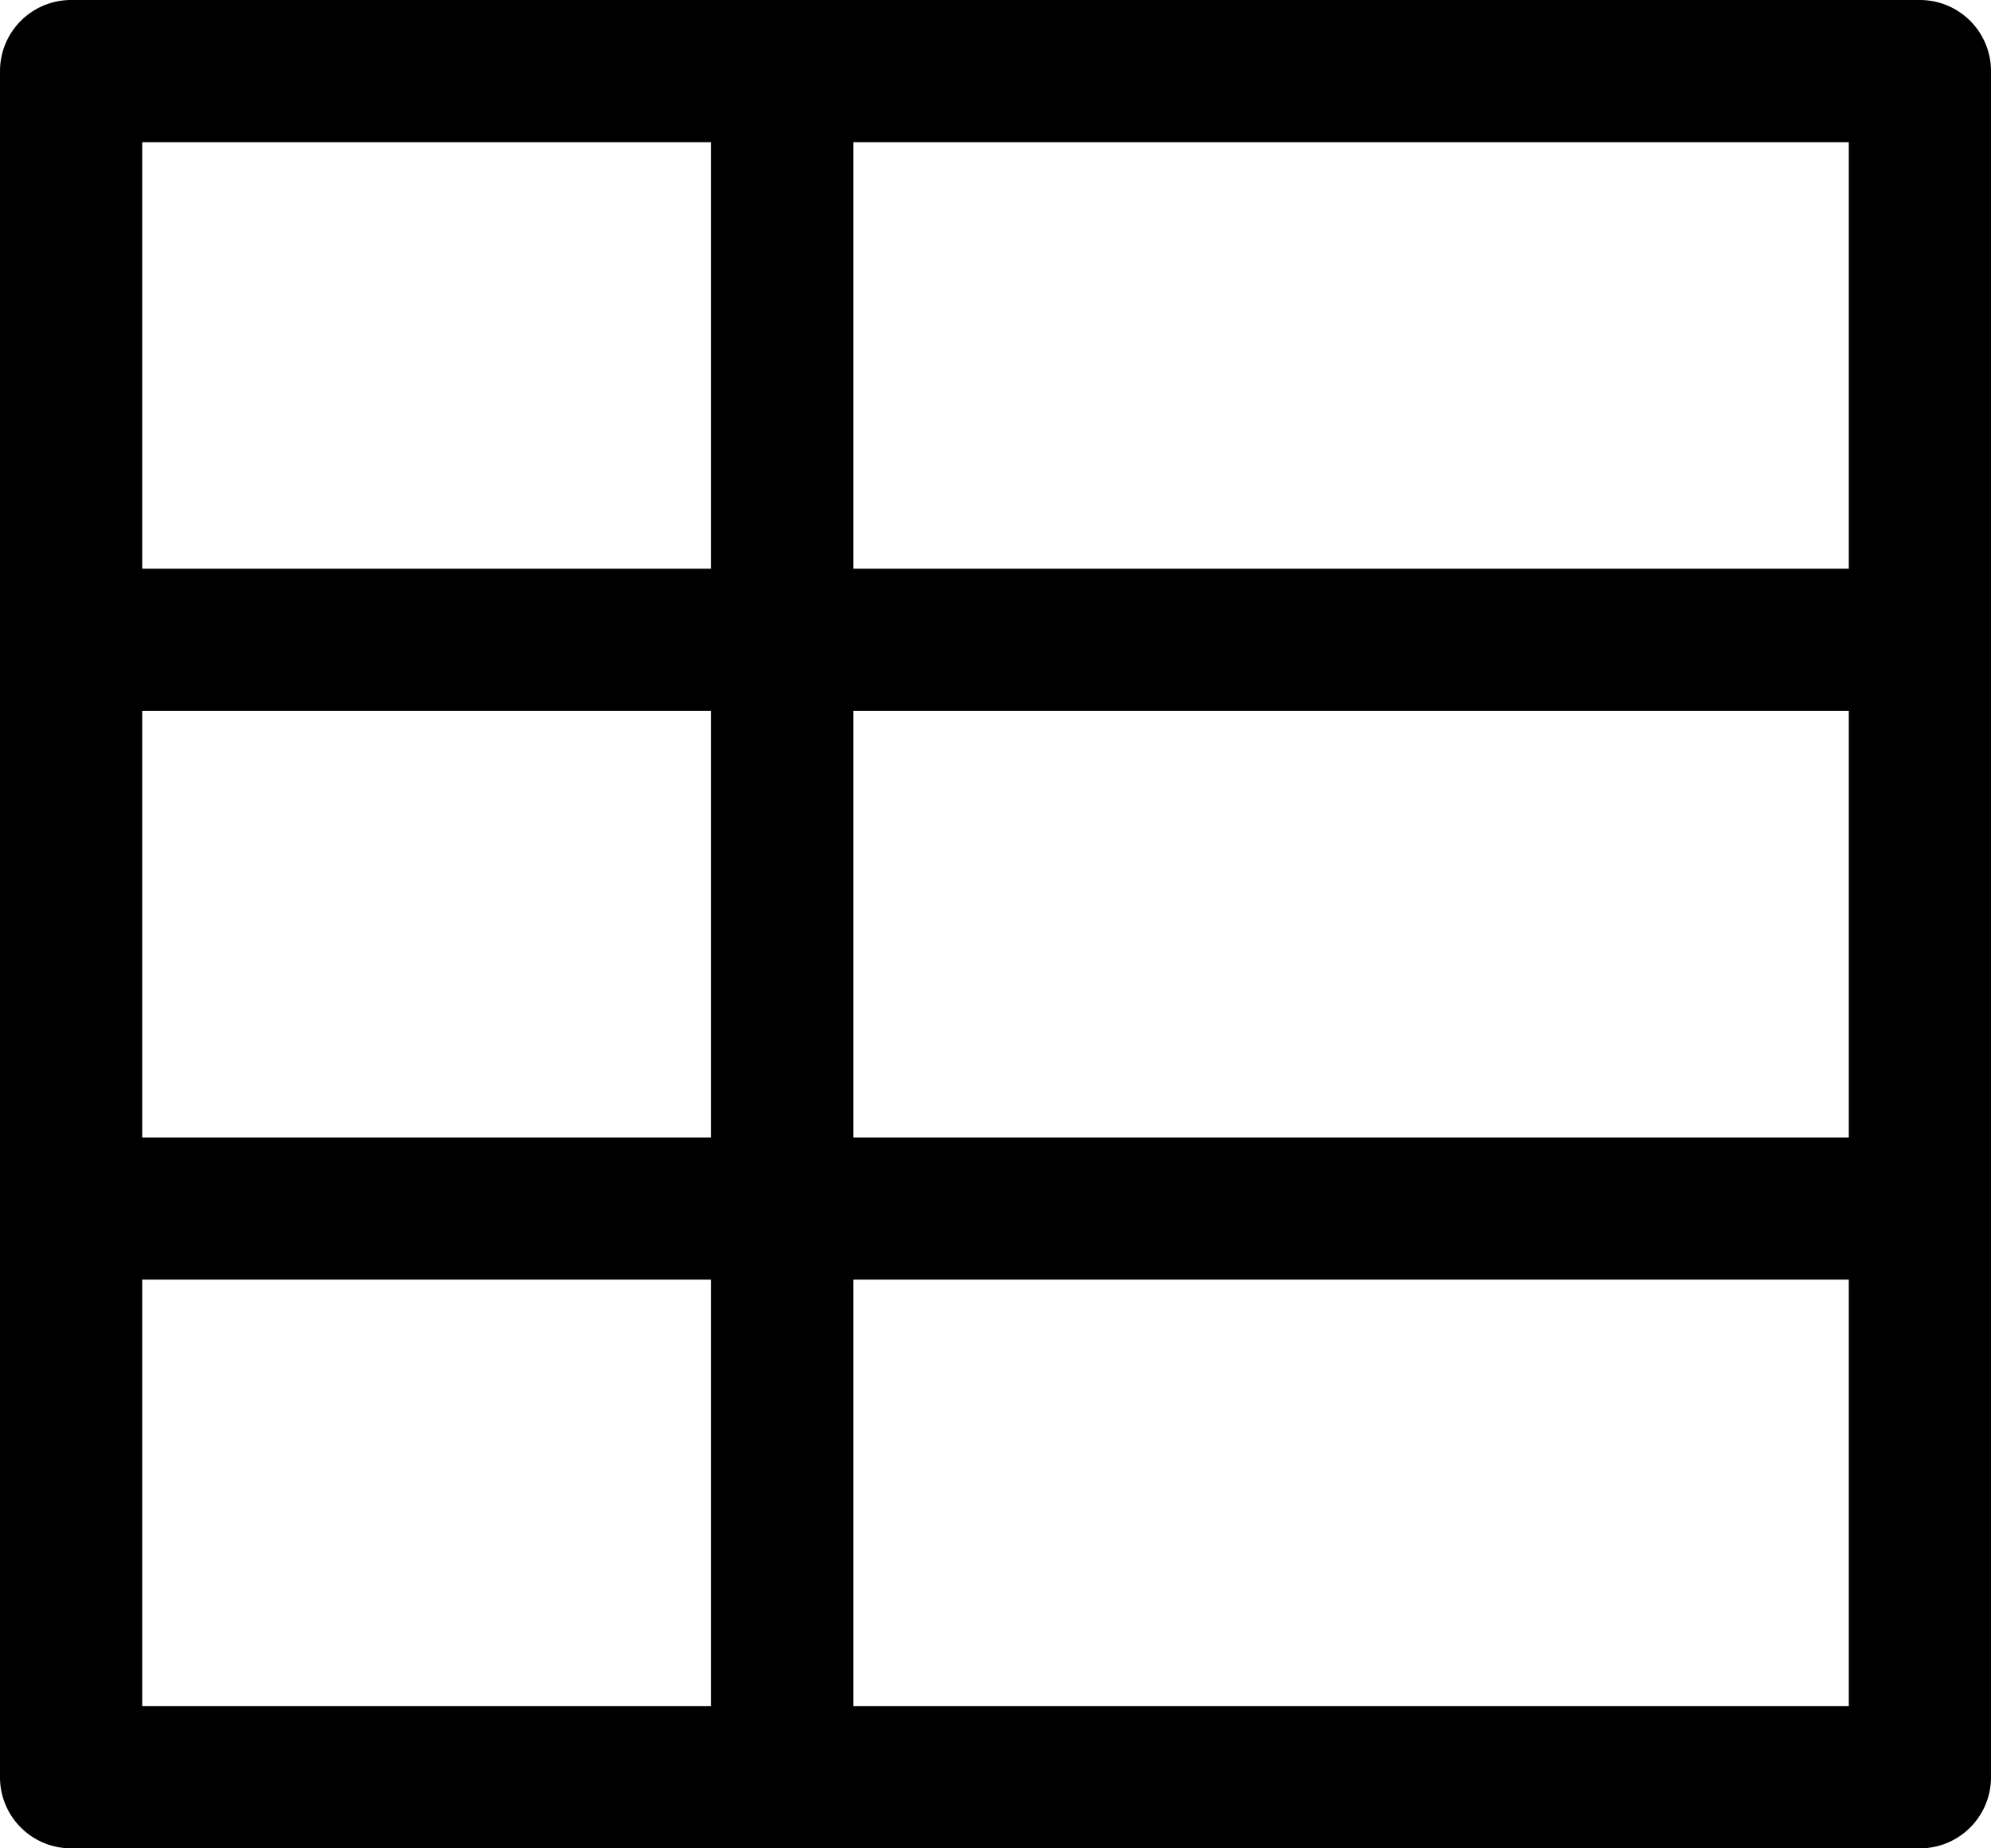 <svg xmlns="http://www.w3.org/2000/svg" viewBox="0 0 14 13"><path d="M13.5 0H.5a.5.5 0 0 0-.5.5v12a.5.5 0 0 0 .5.5h13a.5.5 0 0 0 .5-.5V.5a.5.5 0 0 0-.5-.5zM6 5h7v3H6V5zM5 8H1V5h4v3zm1-4V1h7v3H6zM5 4H1V1h4v3zM1 9h4v3H1V9zm5 0h7v3H6V9z"/></svg>